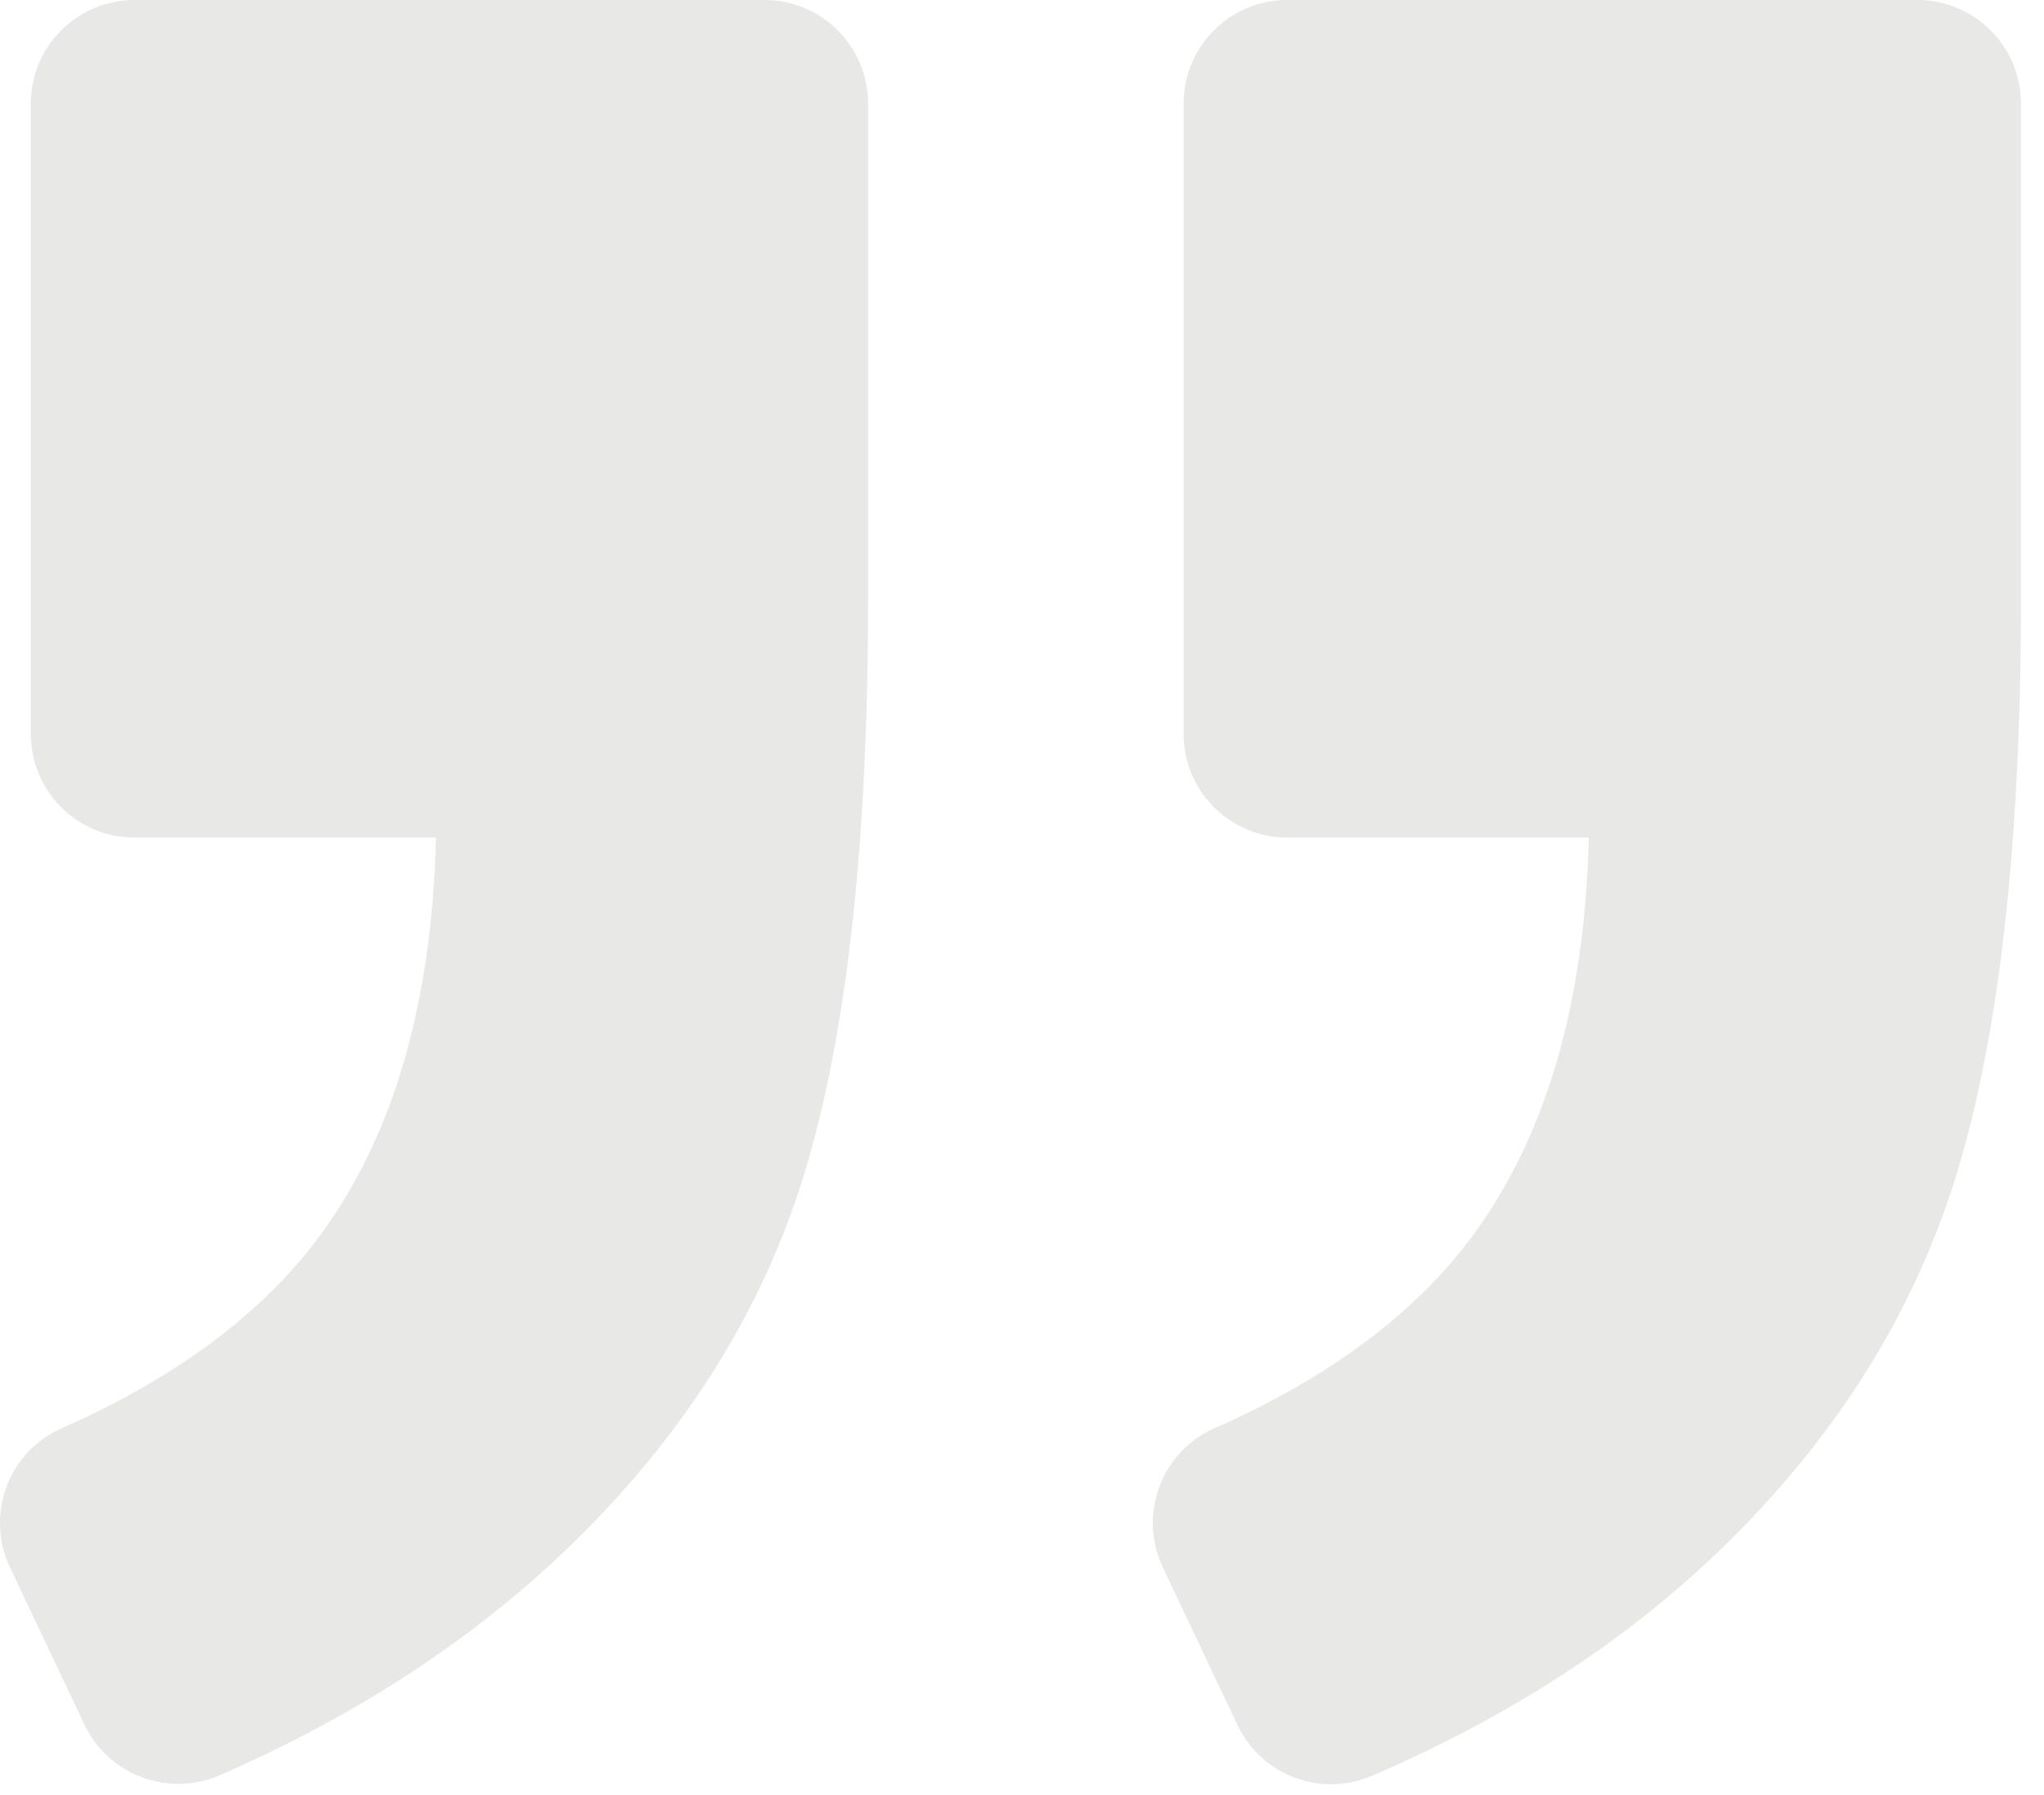 <svg width="41" height="36" viewBox="0 0 41 36" fill="none" xmlns="http://www.w3.org/2000/svg">
<path d="M38.459 0H25.82C24.673 0 23.741 0.931 23.741 2.079V14.718C23.741 15.865 24.673 16.797 25.82 16.797H31.869C31.79 20.106 31.021 22.754 29.566 24.746C28.419 26.317 26.681 27.619 24.357 28.646C23.288 29.116 22.827 30.379 23.326 31.436L24.822 34.595C25.305 35.61 26.498 36.055 27.529 35.61C30.281 34.421 32.605 32.916 34.501 31.086C36.813 28.854 38.397 26.334 39.253 23.524C40.11 20.713 40.538 16.88 40.538 12.015V2.079C40.538 0.931 39.607 0 38.459 0Z" fill="#E8E8E7"/>
<path d="M4.409 35.601C7.128 34.416 9.439 32.911 11.348 31.086C13.68 28.854 15.272 26.342 16.129 23.553C16.985 20.763 17.413 16.917 17.413 12.015V2.079C17.413 0.931 16.482 0 15.335 0H2.696C1.548 0 0.617 0.931 0.617 2.079V14.718C0.617 15.865 1.548 16.797 2.696 16.797H8.745C8.666 20.106 7.897 22.754 6.442 24.746C5.294 26.317 3.556 27.619 1.232 28.646C0.164 29.116 -0.298 30.379 0.201 31.436L1.694 34.587C2.176 35.601 3.377 36.05 4.409 35.601Z" fill="#E8E8E7"/>
</svg>
